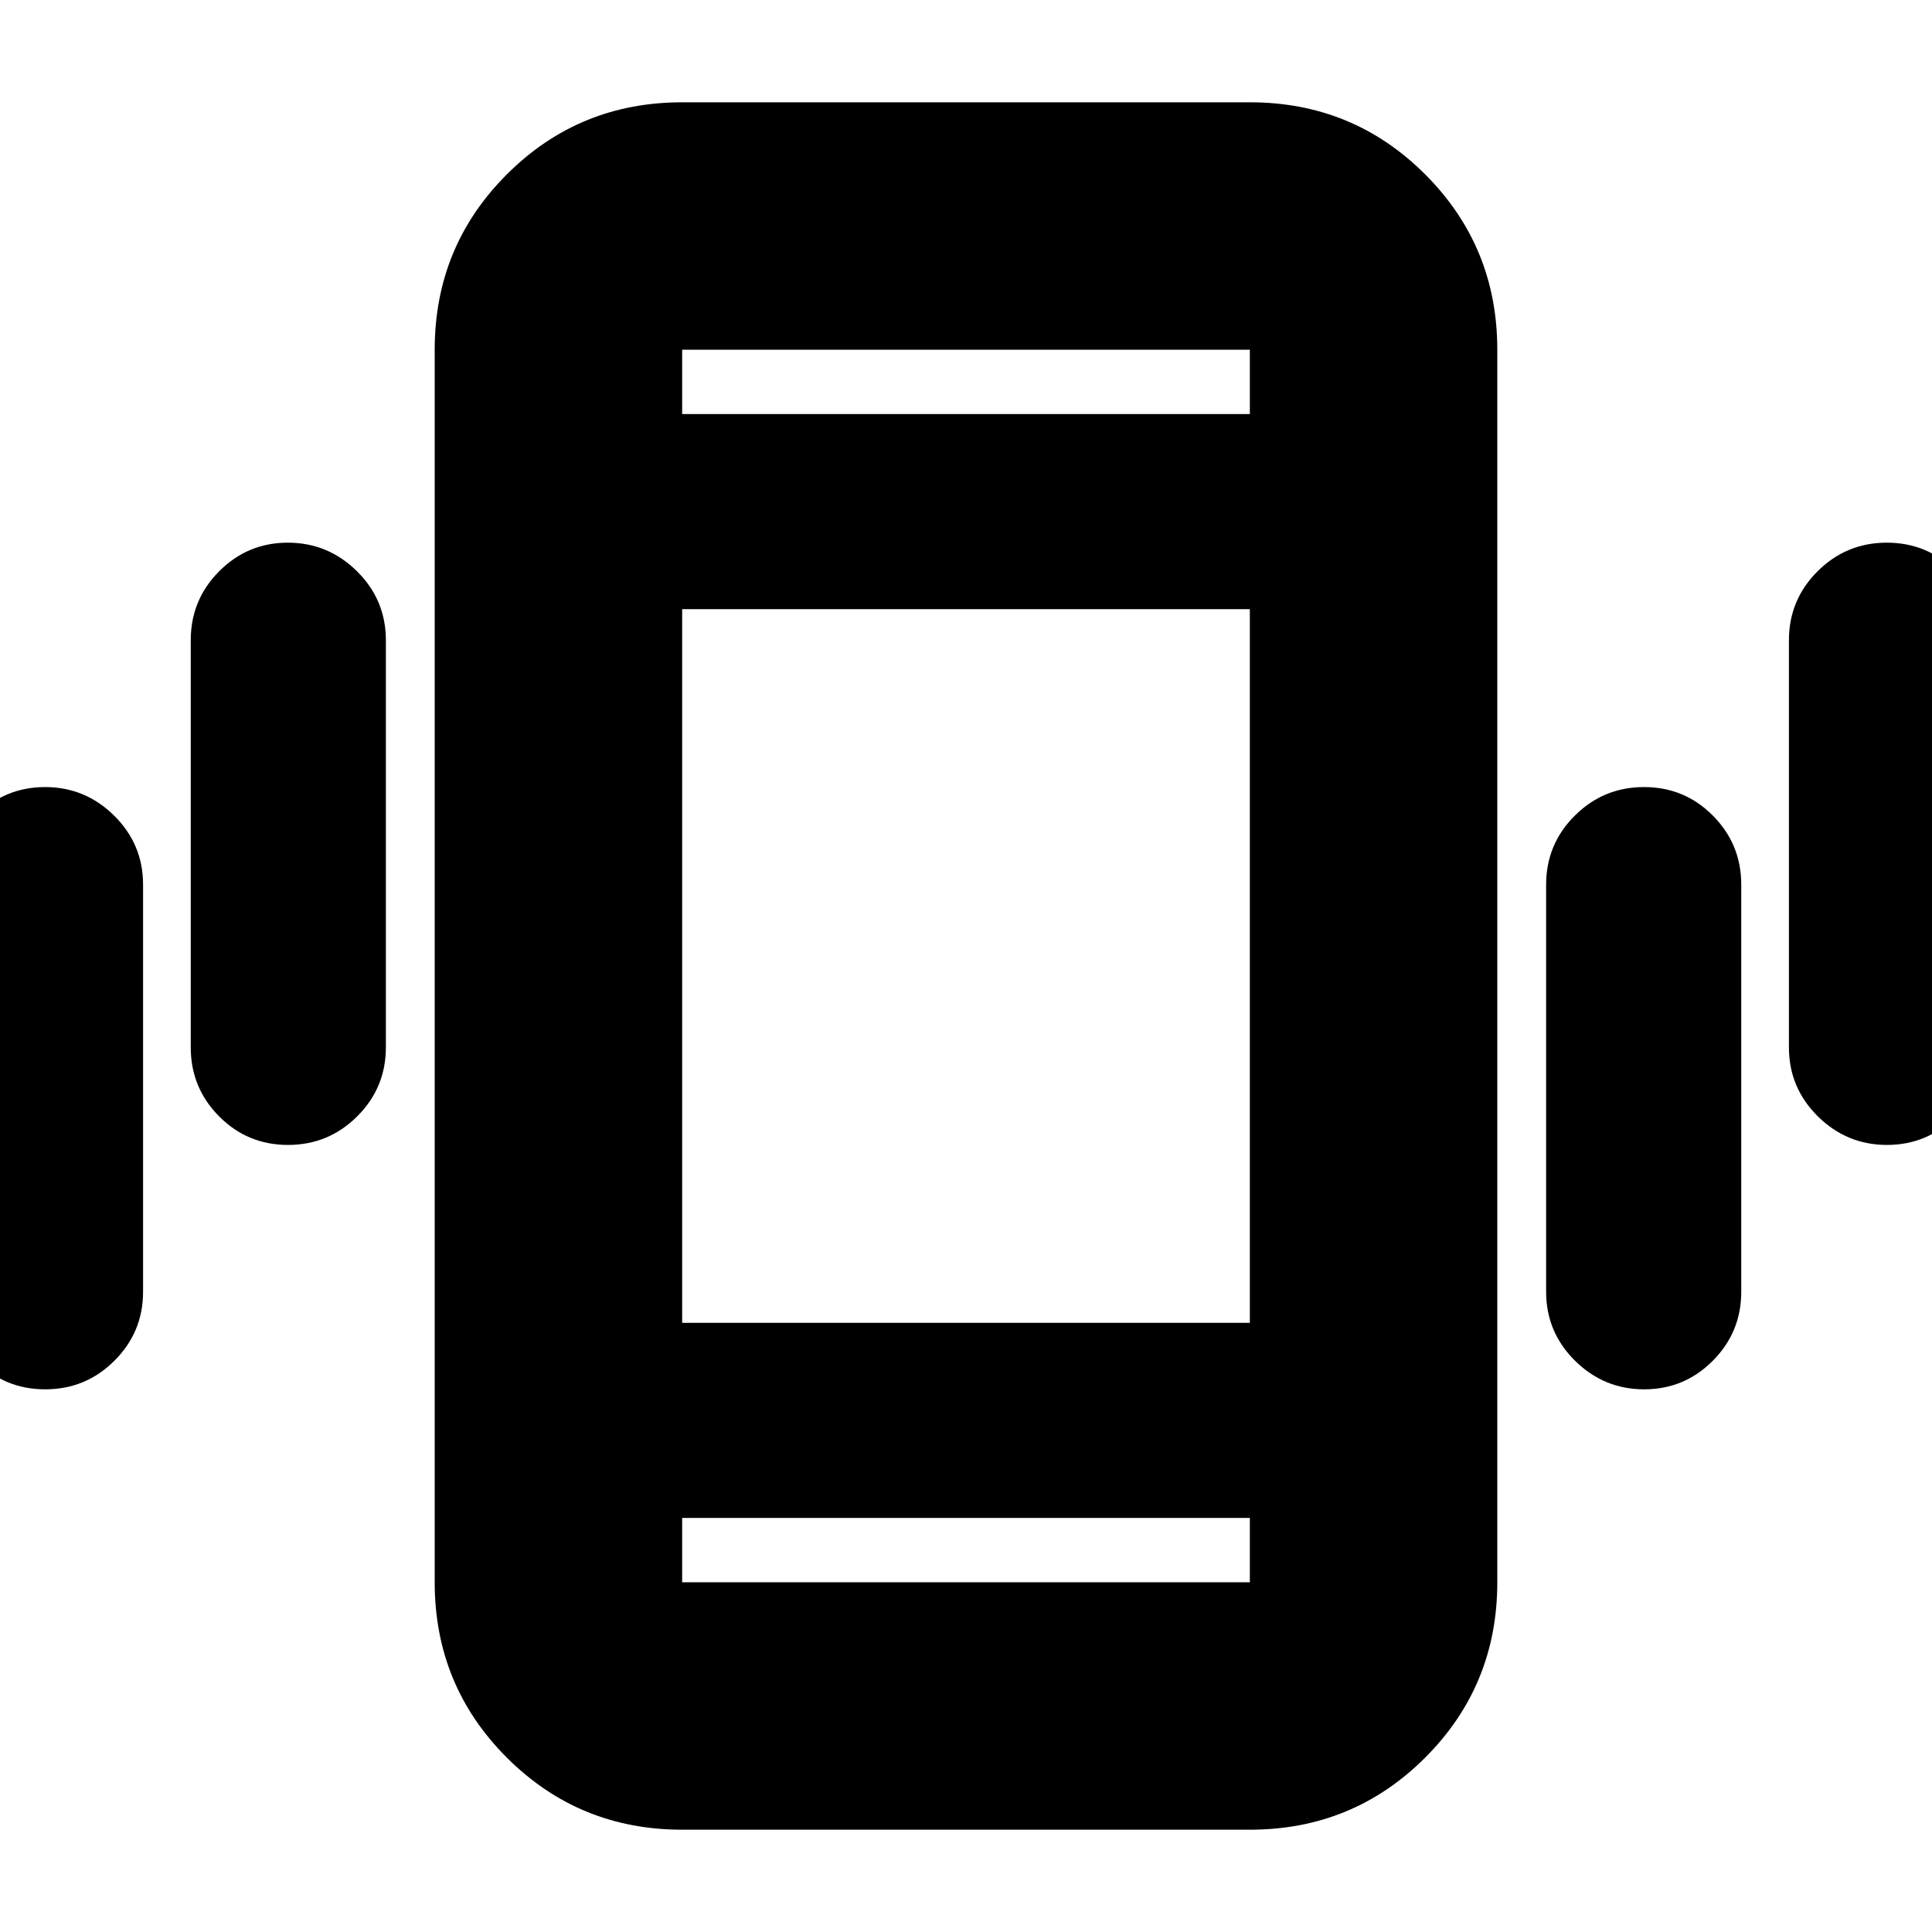 <svg xmlns="http://www.w3.org/2000/svg" height="24" viewBox="0 -960 960 960" width="24"><path d="M22.45-269.65q-20.15 0-34.23-14.2-14.09-14.2-14.09-34.28v-202.3q0-20.08 14.13-34.28 14.13-14.2 34.11-14.2 19.98 0 34.35 14.2 14.37 14.2 14.37 34.28v202.3q0 20.08-14.25 34.28-14.24 14.2-34.39 14.2ZM143.1-391.09q-20.14 0-34.23-14.2-14.09-14.2-14.09-34.28v-202.3q0-20.08 14.13-34.28 14.14-14.2 34.11-14.2 19.98 0 34.35 14.2 14.37 14.2 14.37 34.28v202.3q0 20.08-14.25 34.28-14.24 14.2-34.39 14.2ZM338.96-50.83q-51.3 0-87.13-35.83Q216-122.48 216-173.78v-612.44q0-51.3 35.83-87.12 35.83-35.83 87.13-35.83h282.08q51.3 0 87.13 35.83Q744-837.52 744-786.22v612.44q0 51.3-35.83 87.12-35.83 35.83-87.13 35.83H338.96Zm282.08-154.91H338.96v31.96h282.08v-31.96ZM338.96-754.26h282.08v-31.96H338.96v31.96Zm478.02 484.61q-19.98 0-34.35-14.2-14.37-14.2-14.37-34.28v-202.3q0-20.08 14.25-34.28 14.24-14.2 34.39-14.2 20.14 0 34.23 14.2 14.09 14.2 14.09 34.28v202.3q0 20.08-14.13 34.28-14.14 14.2-34.11 14.2Zm120.65-121.44q-19.98 0-34.35-14.2-14.37-14.2-14.37-34.28v-202.3q0-20.08 14.25-34.28 14.24-14.2 34.39-14.2t34.23 14.2q14.09 14.2 14.09 34.28v202.3q0 20.08-14.13 34.28-14.13 14.2-34.11 14.2ZM338.96-754.26v-31.96 31.96Zm0 548.52v31.96-31.96Zm0-96.96h282.08v-354.6H338.96v354.6Z"/></svg>